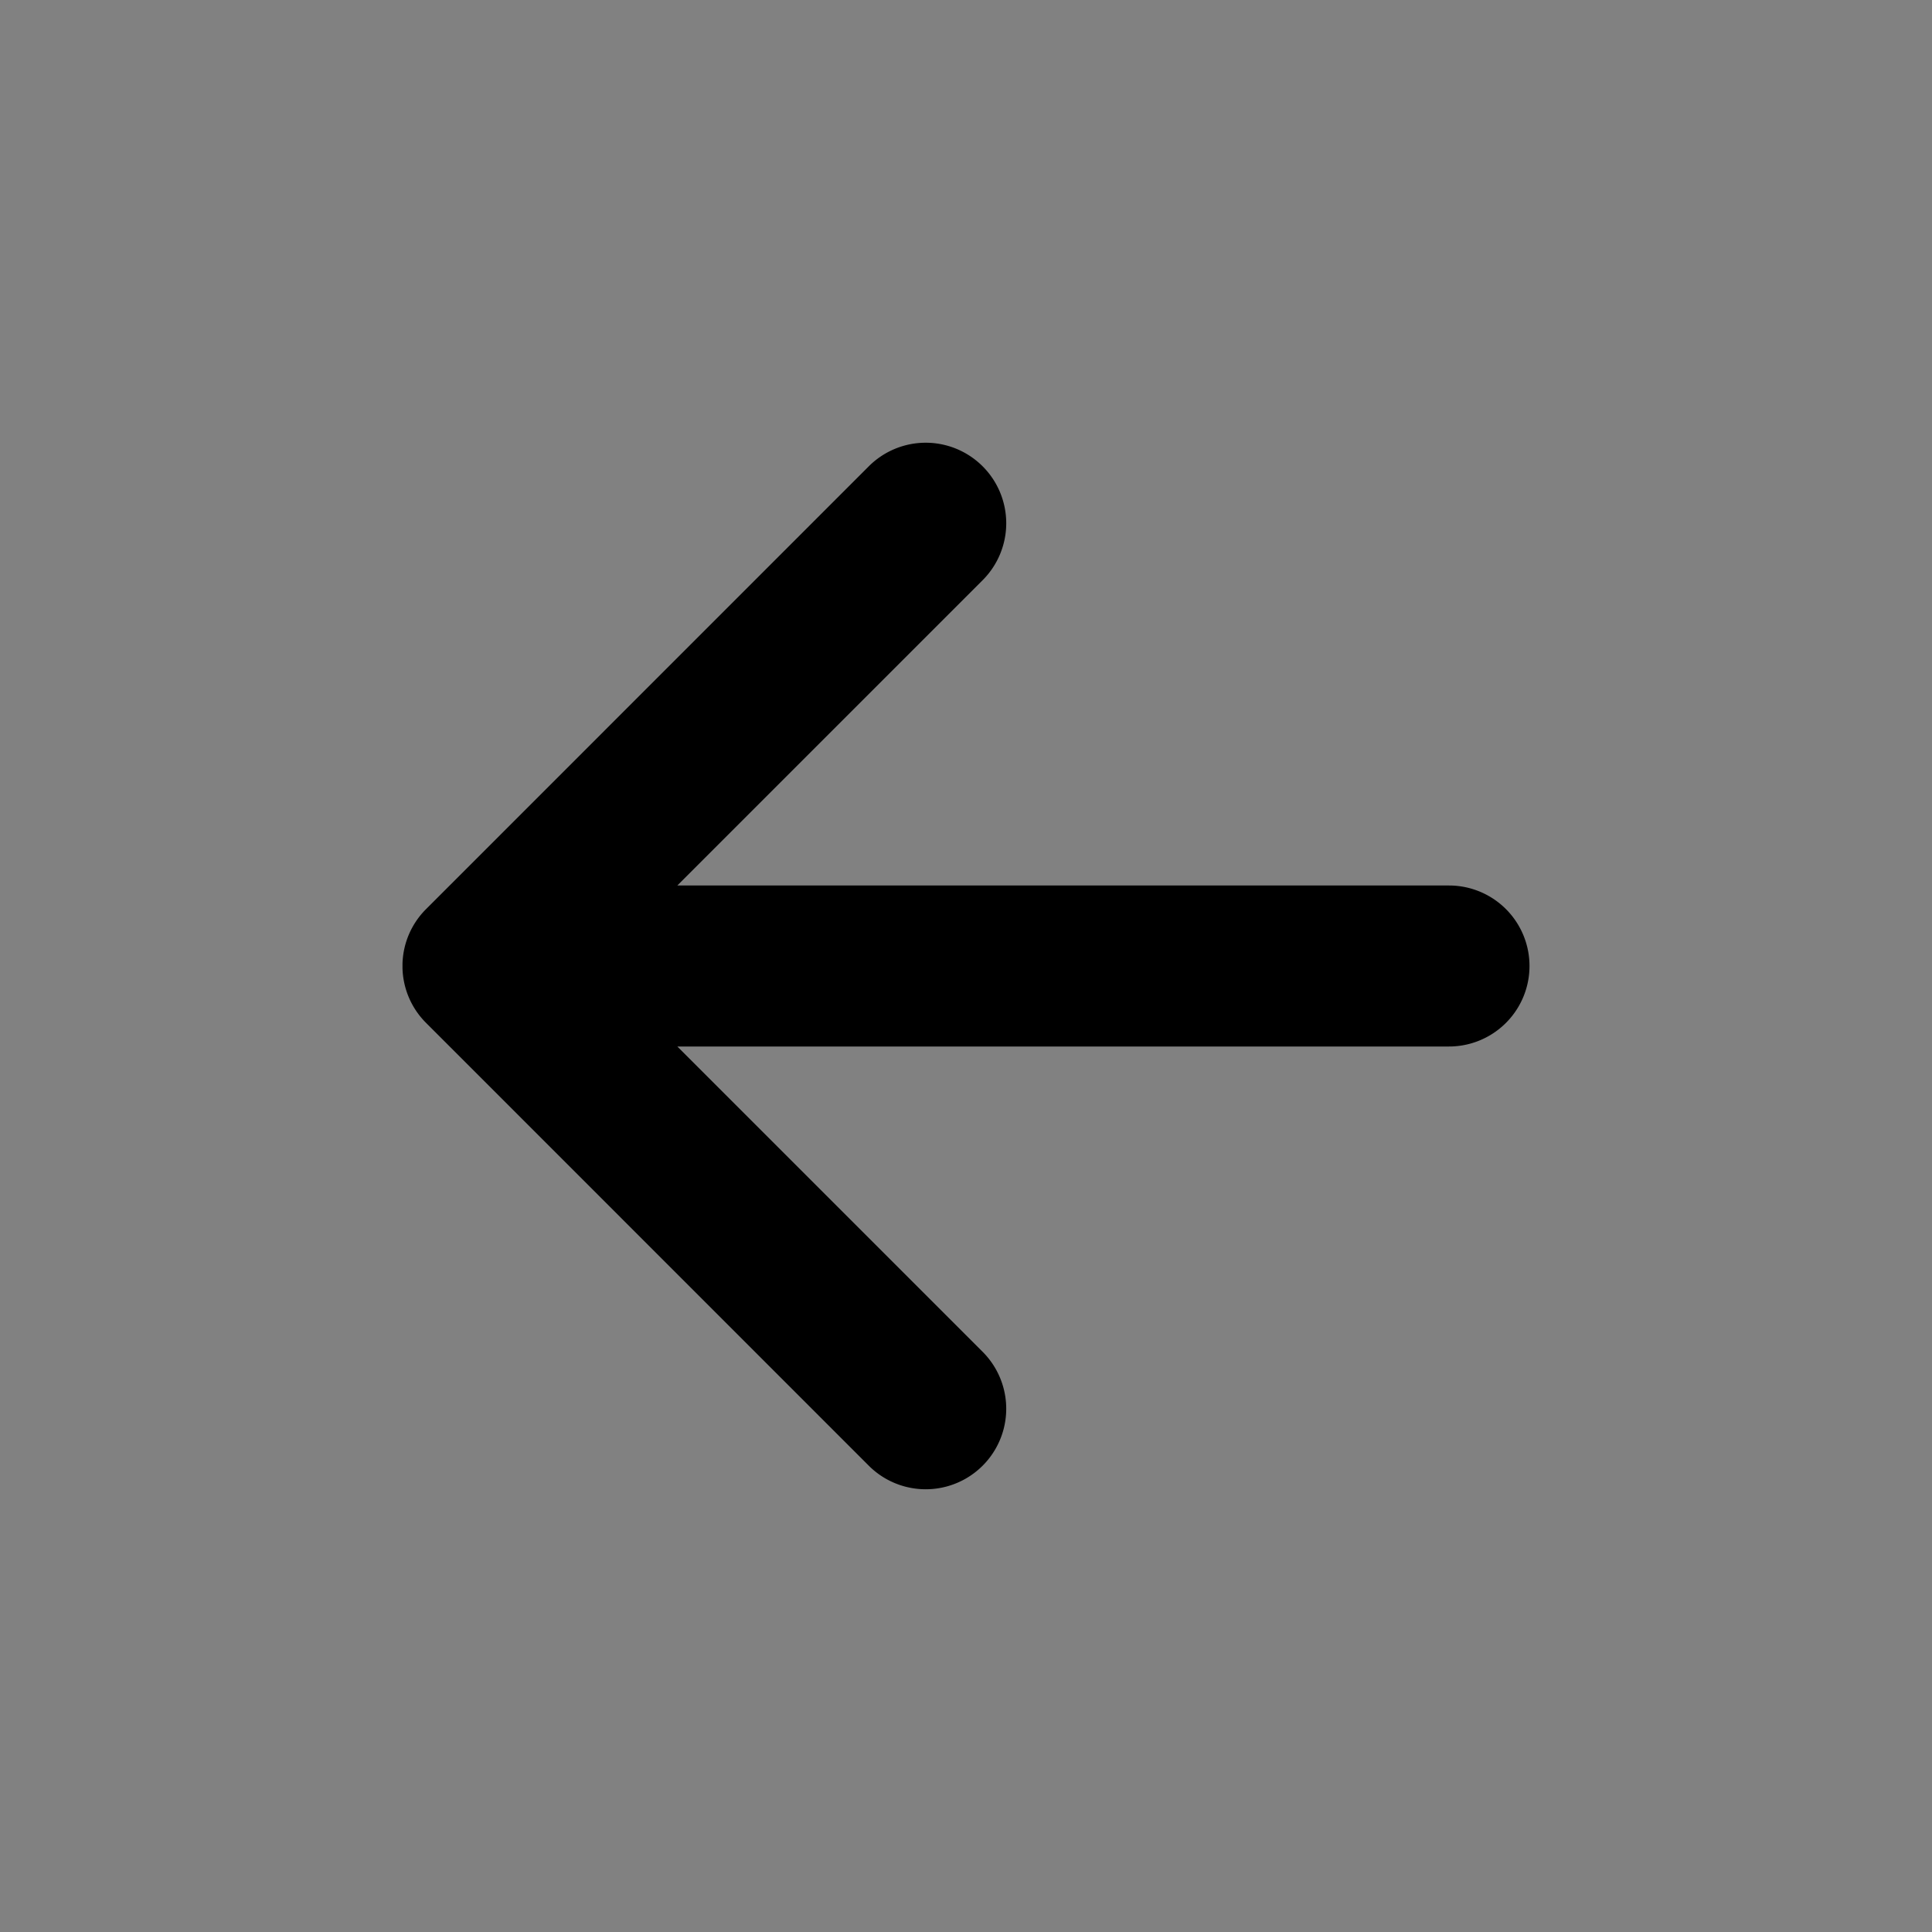 <svg width="24" height="24" viewBox="0 0 24 24"><rect x="0" y="0" width="24" height="24" fill="#808080" stroke="none"/><path fill="#fff" fill-opacity=".01" d="M0 0h24v24H0z"/><path fill-rule="evenodd" clip-rule="evenodd" d="M12.207 5.793a1 1 0 010 1.414L8.414 11H18a1 1 0 110 2H8.414l3.793 3.793a1 1 0 11-1.415 1.414l-5.499-5.5A.997.997 0 015 12.028v-.057a.996.996 0 01.293-.678l5.499-5.5a1 1 0 011.415 0z" fill="currentColor"/></svg>